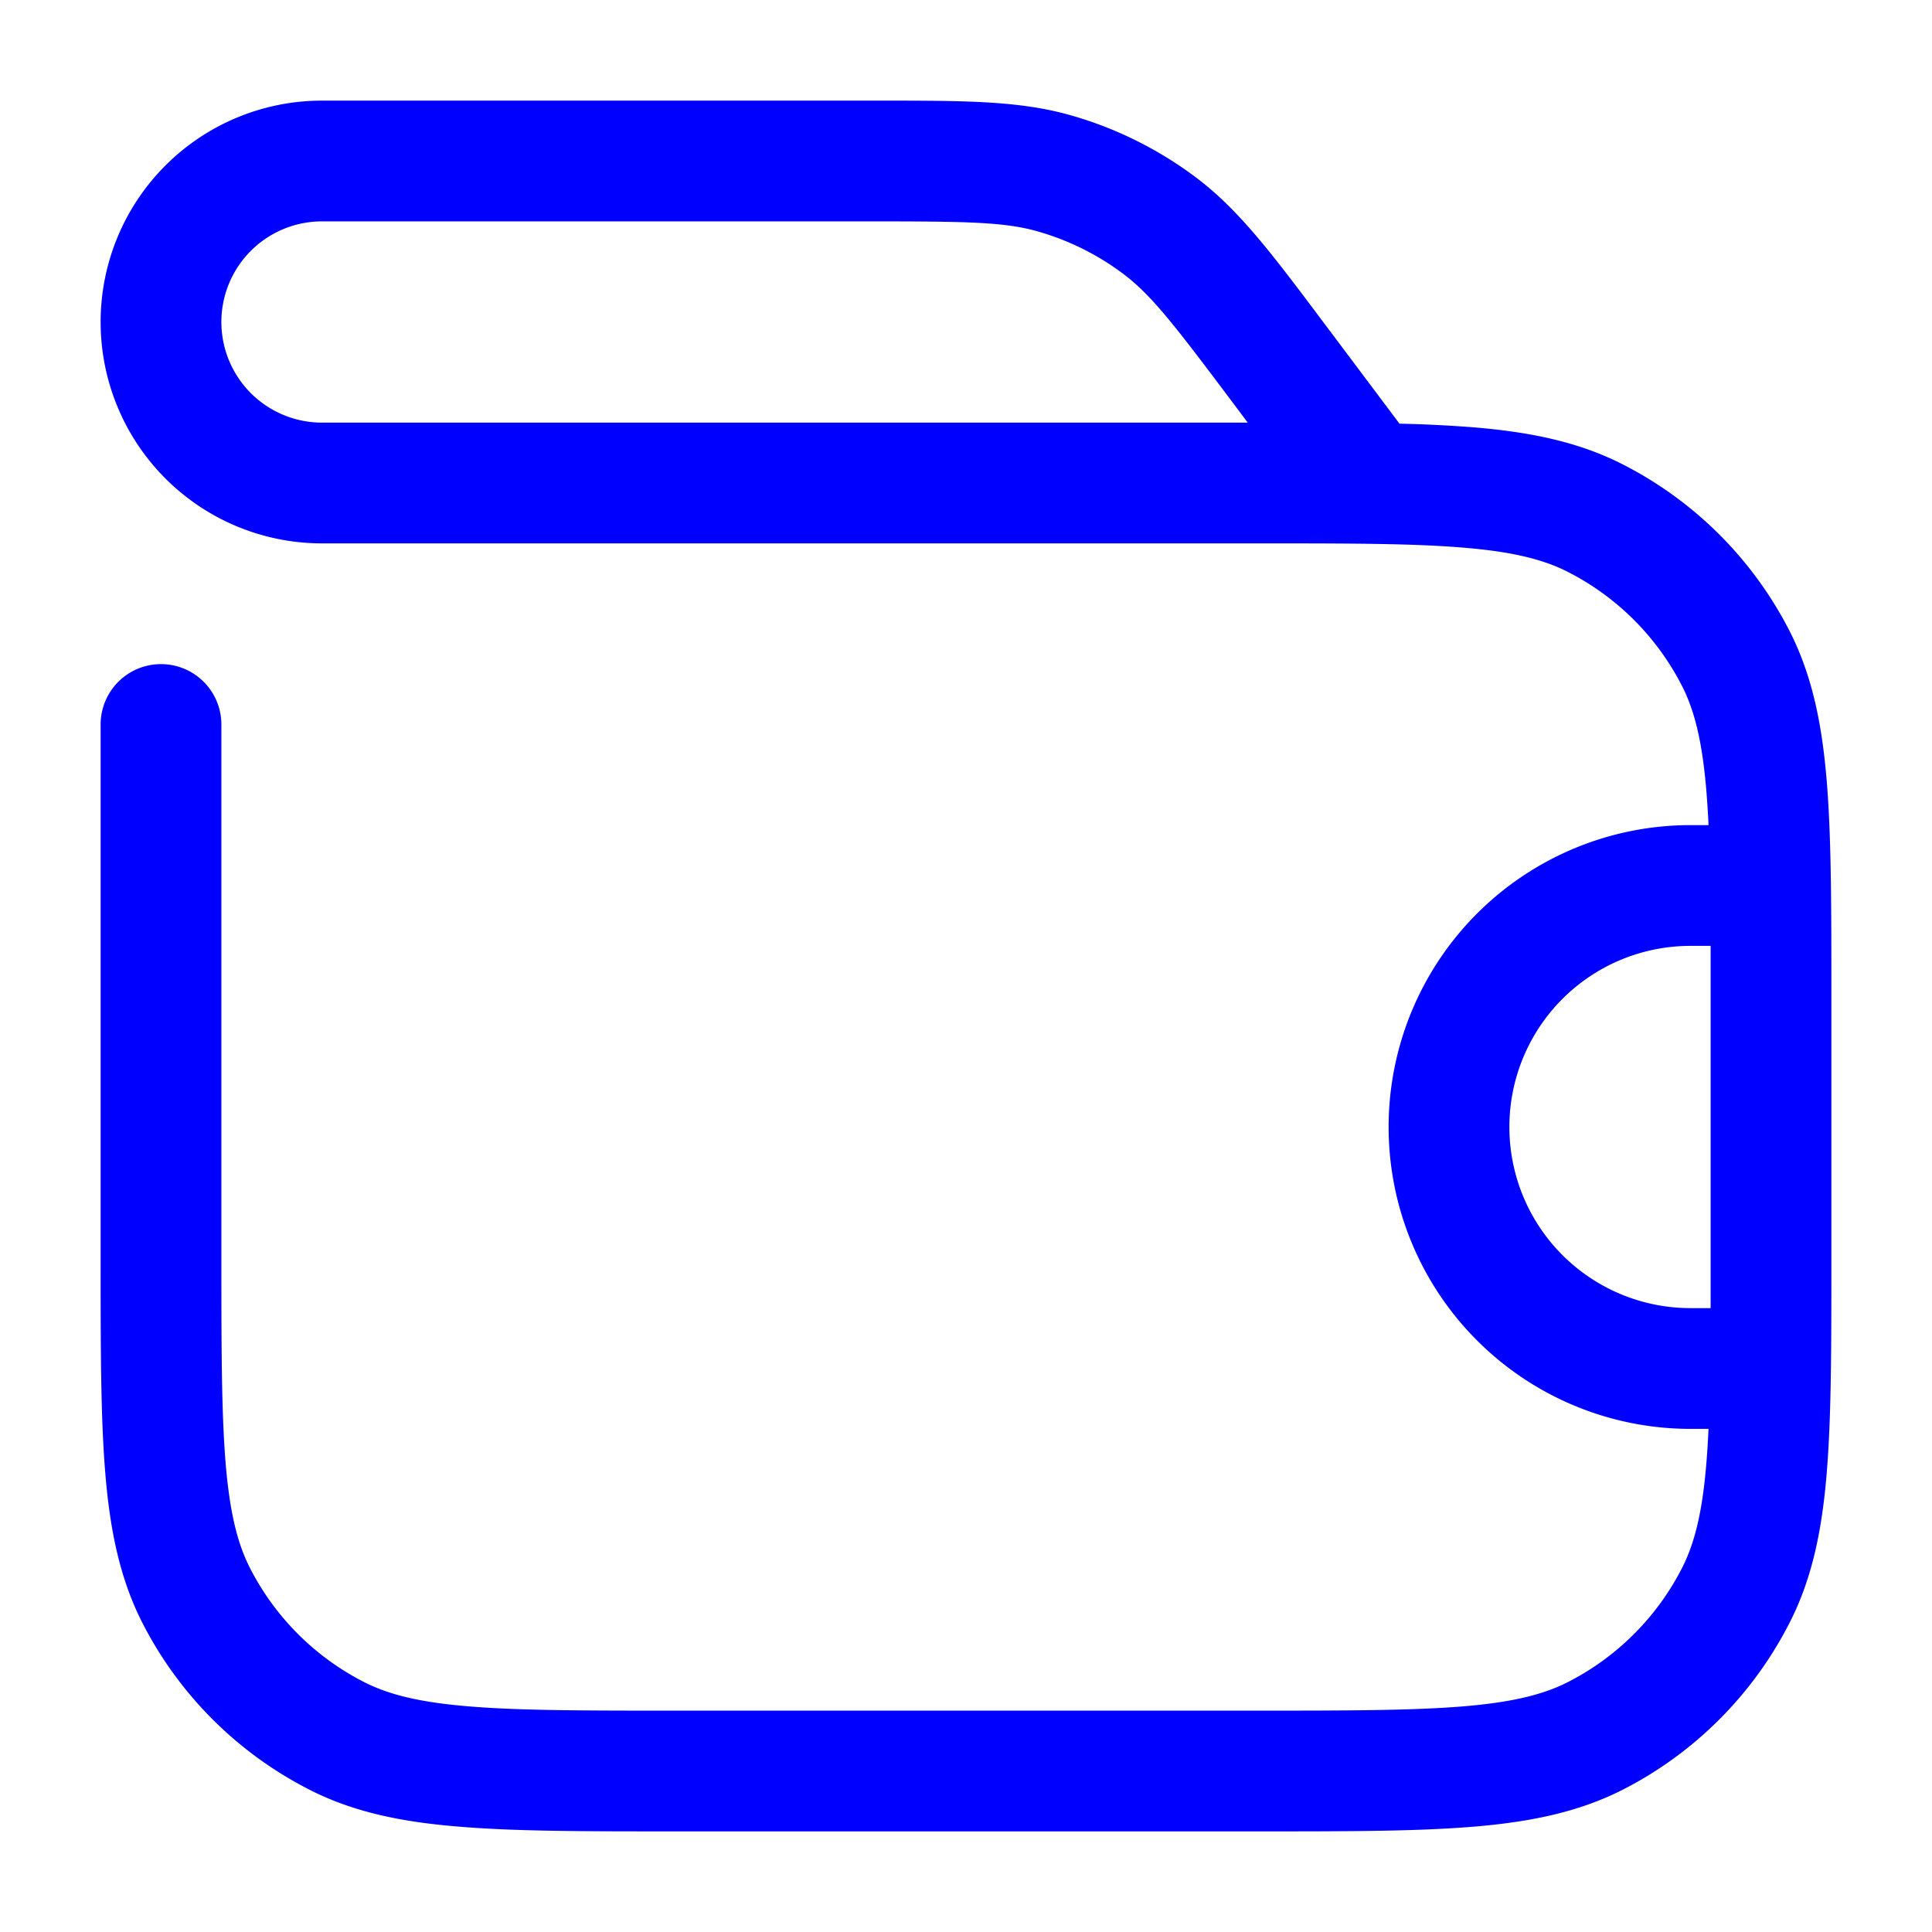 <svg xmlns="http://www.w3.org/2000/svg" width="24" height="24" fill="currentColor" viewBox="0 0 24 24">
  <path fill="#0000ff" fill-rule="evenodd" d="M12.893 2.875c-.414-.118-.876-.125-2.093-.125H4a1.25 1.25 0 100 2.5h11.5l-.18-.24c-.73-.974-1.013-1.339-1.356-1.6a3.25 3.25 0 00-1.072-.535zM4 6.75h11.6c1.133 0 1.937 0 2.566.052.62.05 1.005.147 1.31.302a3.25 3.25 0 011.42 1.42c.155.305.251.69.302 1.31.01.13.02.269.026.416H21a3.75 3.75 0 100 7.5h.224c-.007.147-.015.285-.026.416-.05.62-.147 1.005-.302 1.31a3.25 3.25 0 01-1.42 1.42c-.305.155-.69.251-1.31.302-.63.051-1.433.052-2.566.052H8.4c-1.132 0-1.937 0-2.566-.052-.62-.05-1.005-.147-1.31-.302a3.25 3.25 0 01-1.42-1.42c-.155-.305-.251-.69-.302-1.31-.051-.63-.052-1.434-.052-2.566V9a.75.75 0 10-1.5 0v6.633c0 1.092 0 1.958.057 2.655.058.714.18 1.317.46 1.868a4.75 4.75 0 002.077 2.076c.55.281 1.154.403 1.868.46.697.058 1.563.058 2.655.058H15.633c1.092 0 1.958 0 2.655-.057.714-.058 1.317-.18 1.869-.46a4.75 4.75 0 002.075-2.077c.281-.55.403-1.154.461-1.868.057-.697.057-1.563.057-2.655v-3.266c0-1.092 0-1.958-.057-2.655-.058-.714-.18-1.317-.46-1.869a4.75 4.75 0 00-2.076-2.075c-.552-.281-1.155-.403-1.869-.461a16.176 16.176 0 00-.903-.044L16.52 4.11l-.068-.09c-.639-.853-1.05-1.401-1.58-1.804a4.75 4.75 0 00-1.568-.783c-.64-.183-1.326-.183-2.39-.183H4a2.75 2.75 0 000 5.5zm17.25 9.5V12.4v-.65H21a2.25 2.25 0 000 4.5h.25z"/>
</svg>
